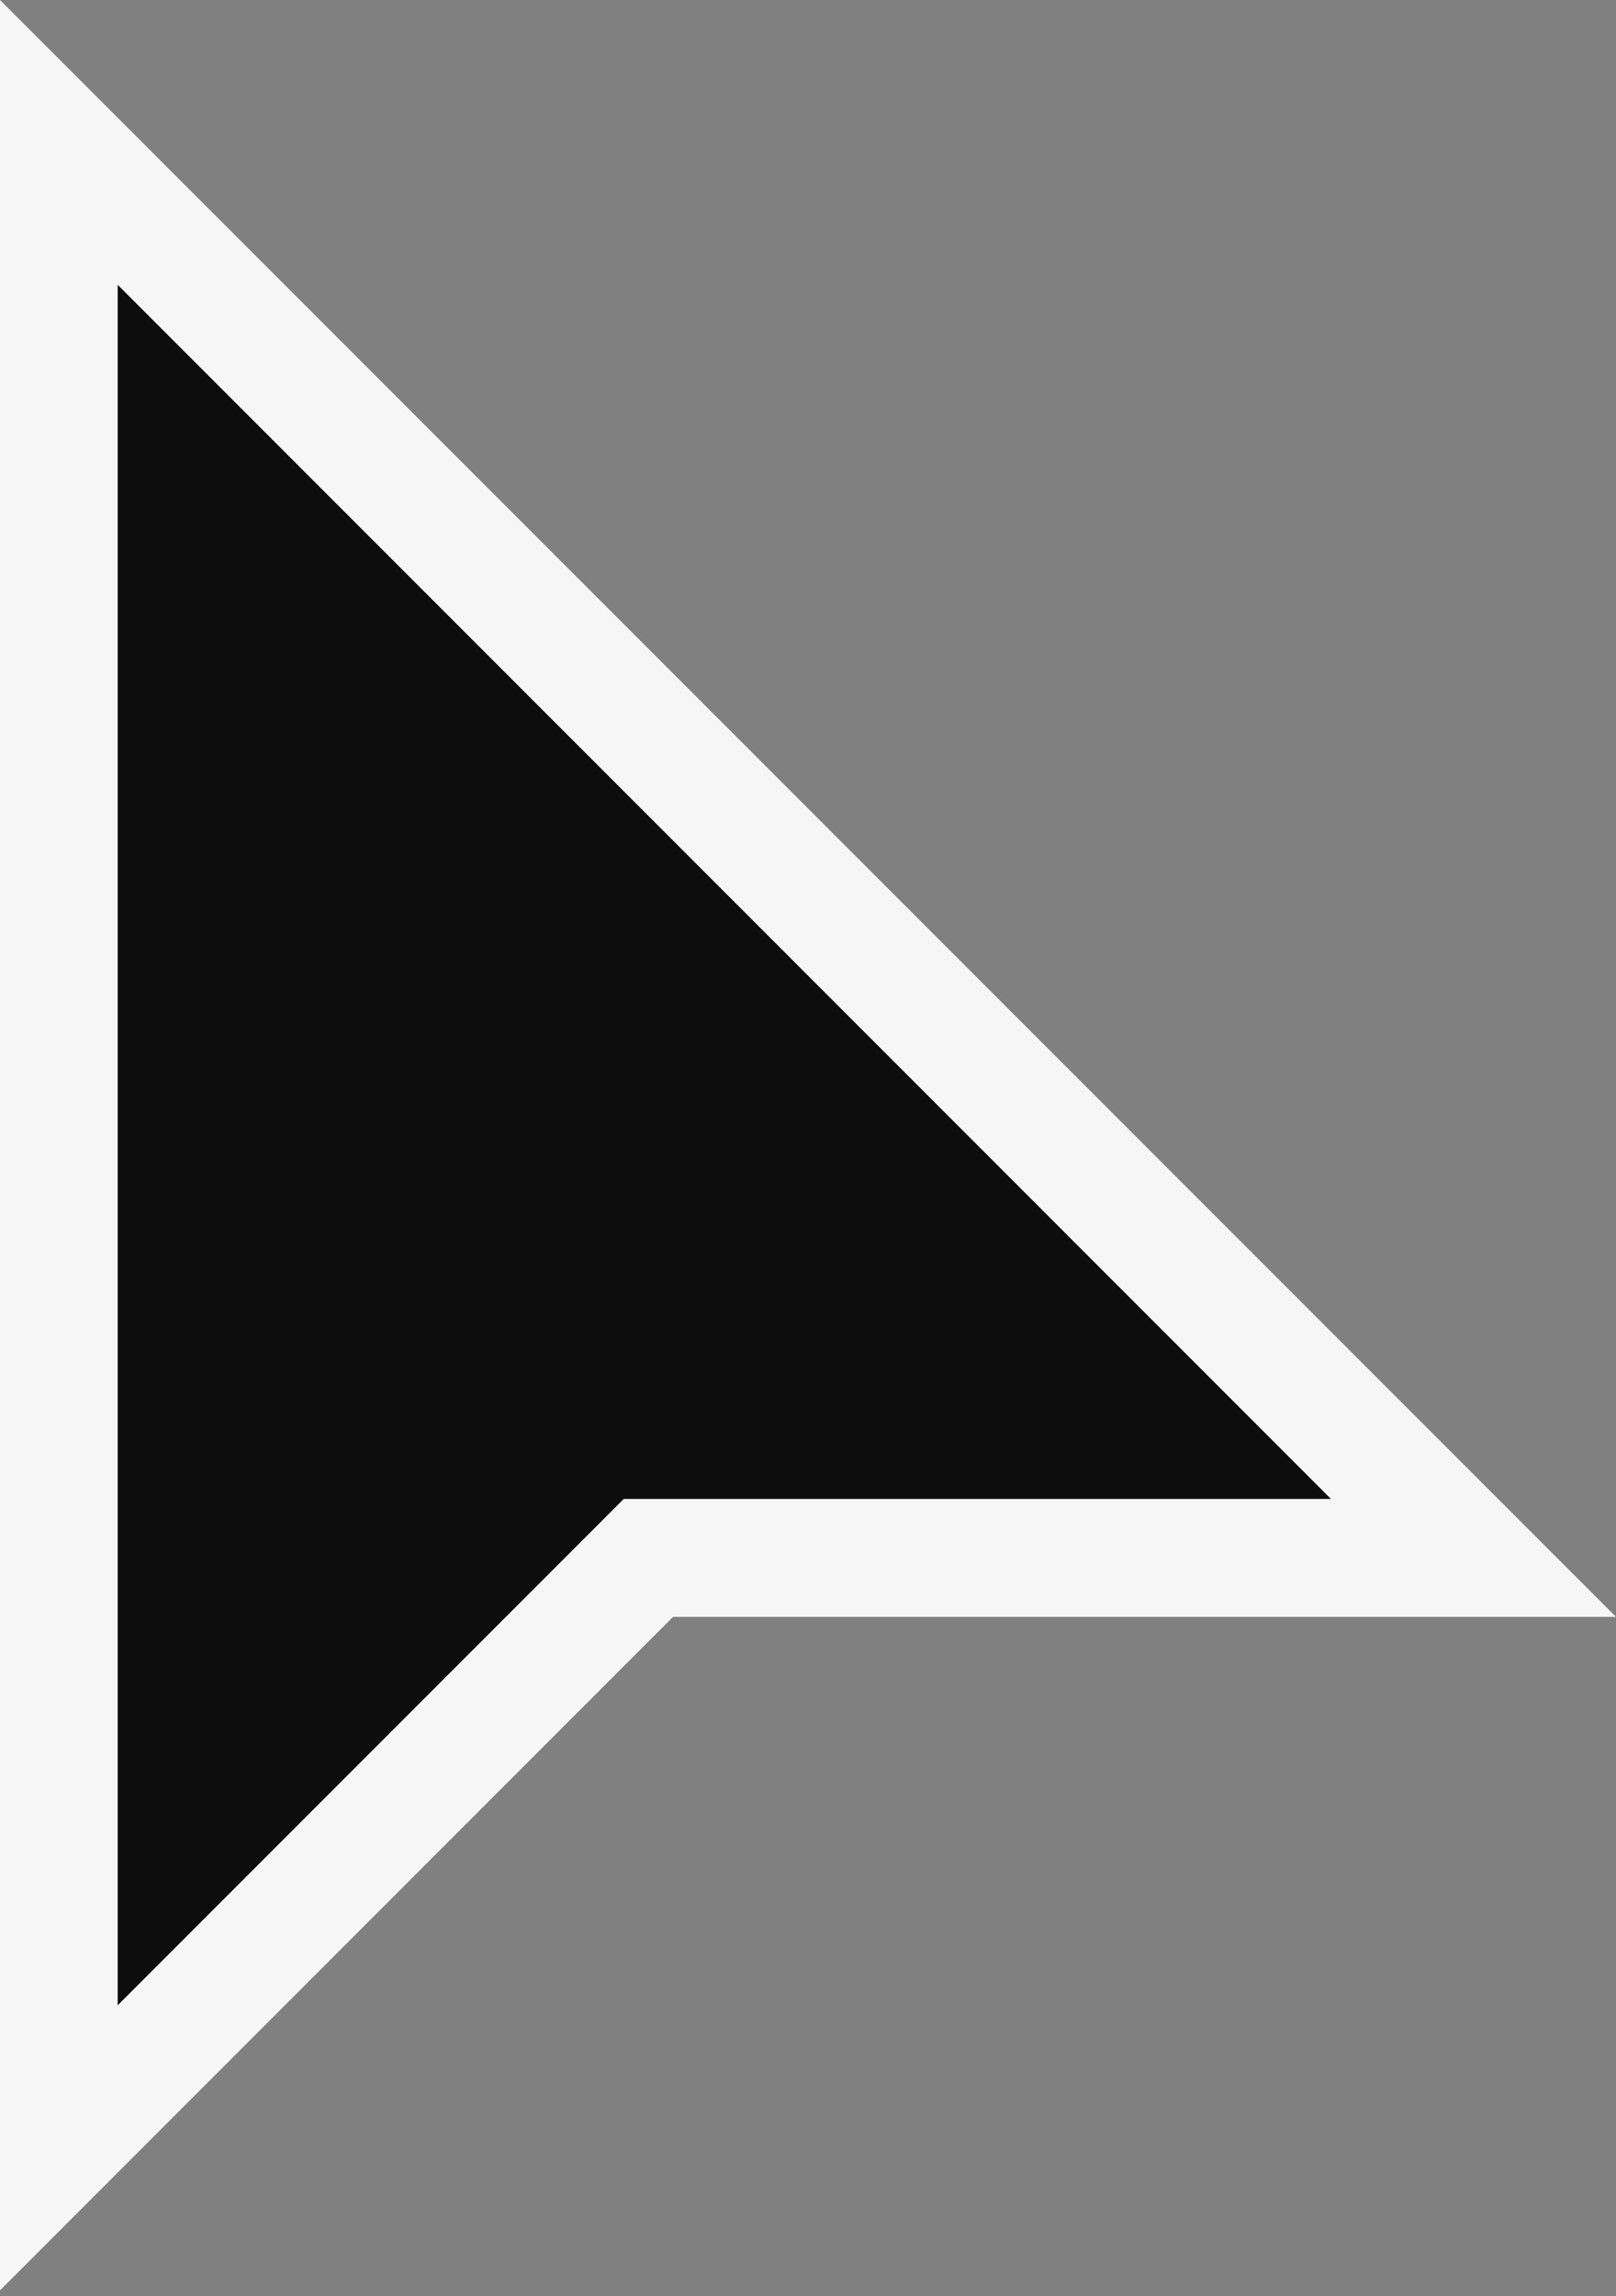 <svg width="50" height="71" viewBox="0 0 50 71" fill="none" xmlns="http://www.w3.org/2000/svg">
<rect x="0" y="0" width="50" height="71" fill="#808080" stroke="none"/>
<path d="M1.5 66.5L0 0.5L45 48L19.5 48.5L1.5 66.5Z" fill="#0D0D0D"/>
<path d="M0 70.818V0L50 50H20.825L0.007 70.818H0ZM3.641 8.807V62.011L19.3 46.352H41.18L3.641 8.807Z" fill="#F6F6F6"/>
</svg>
